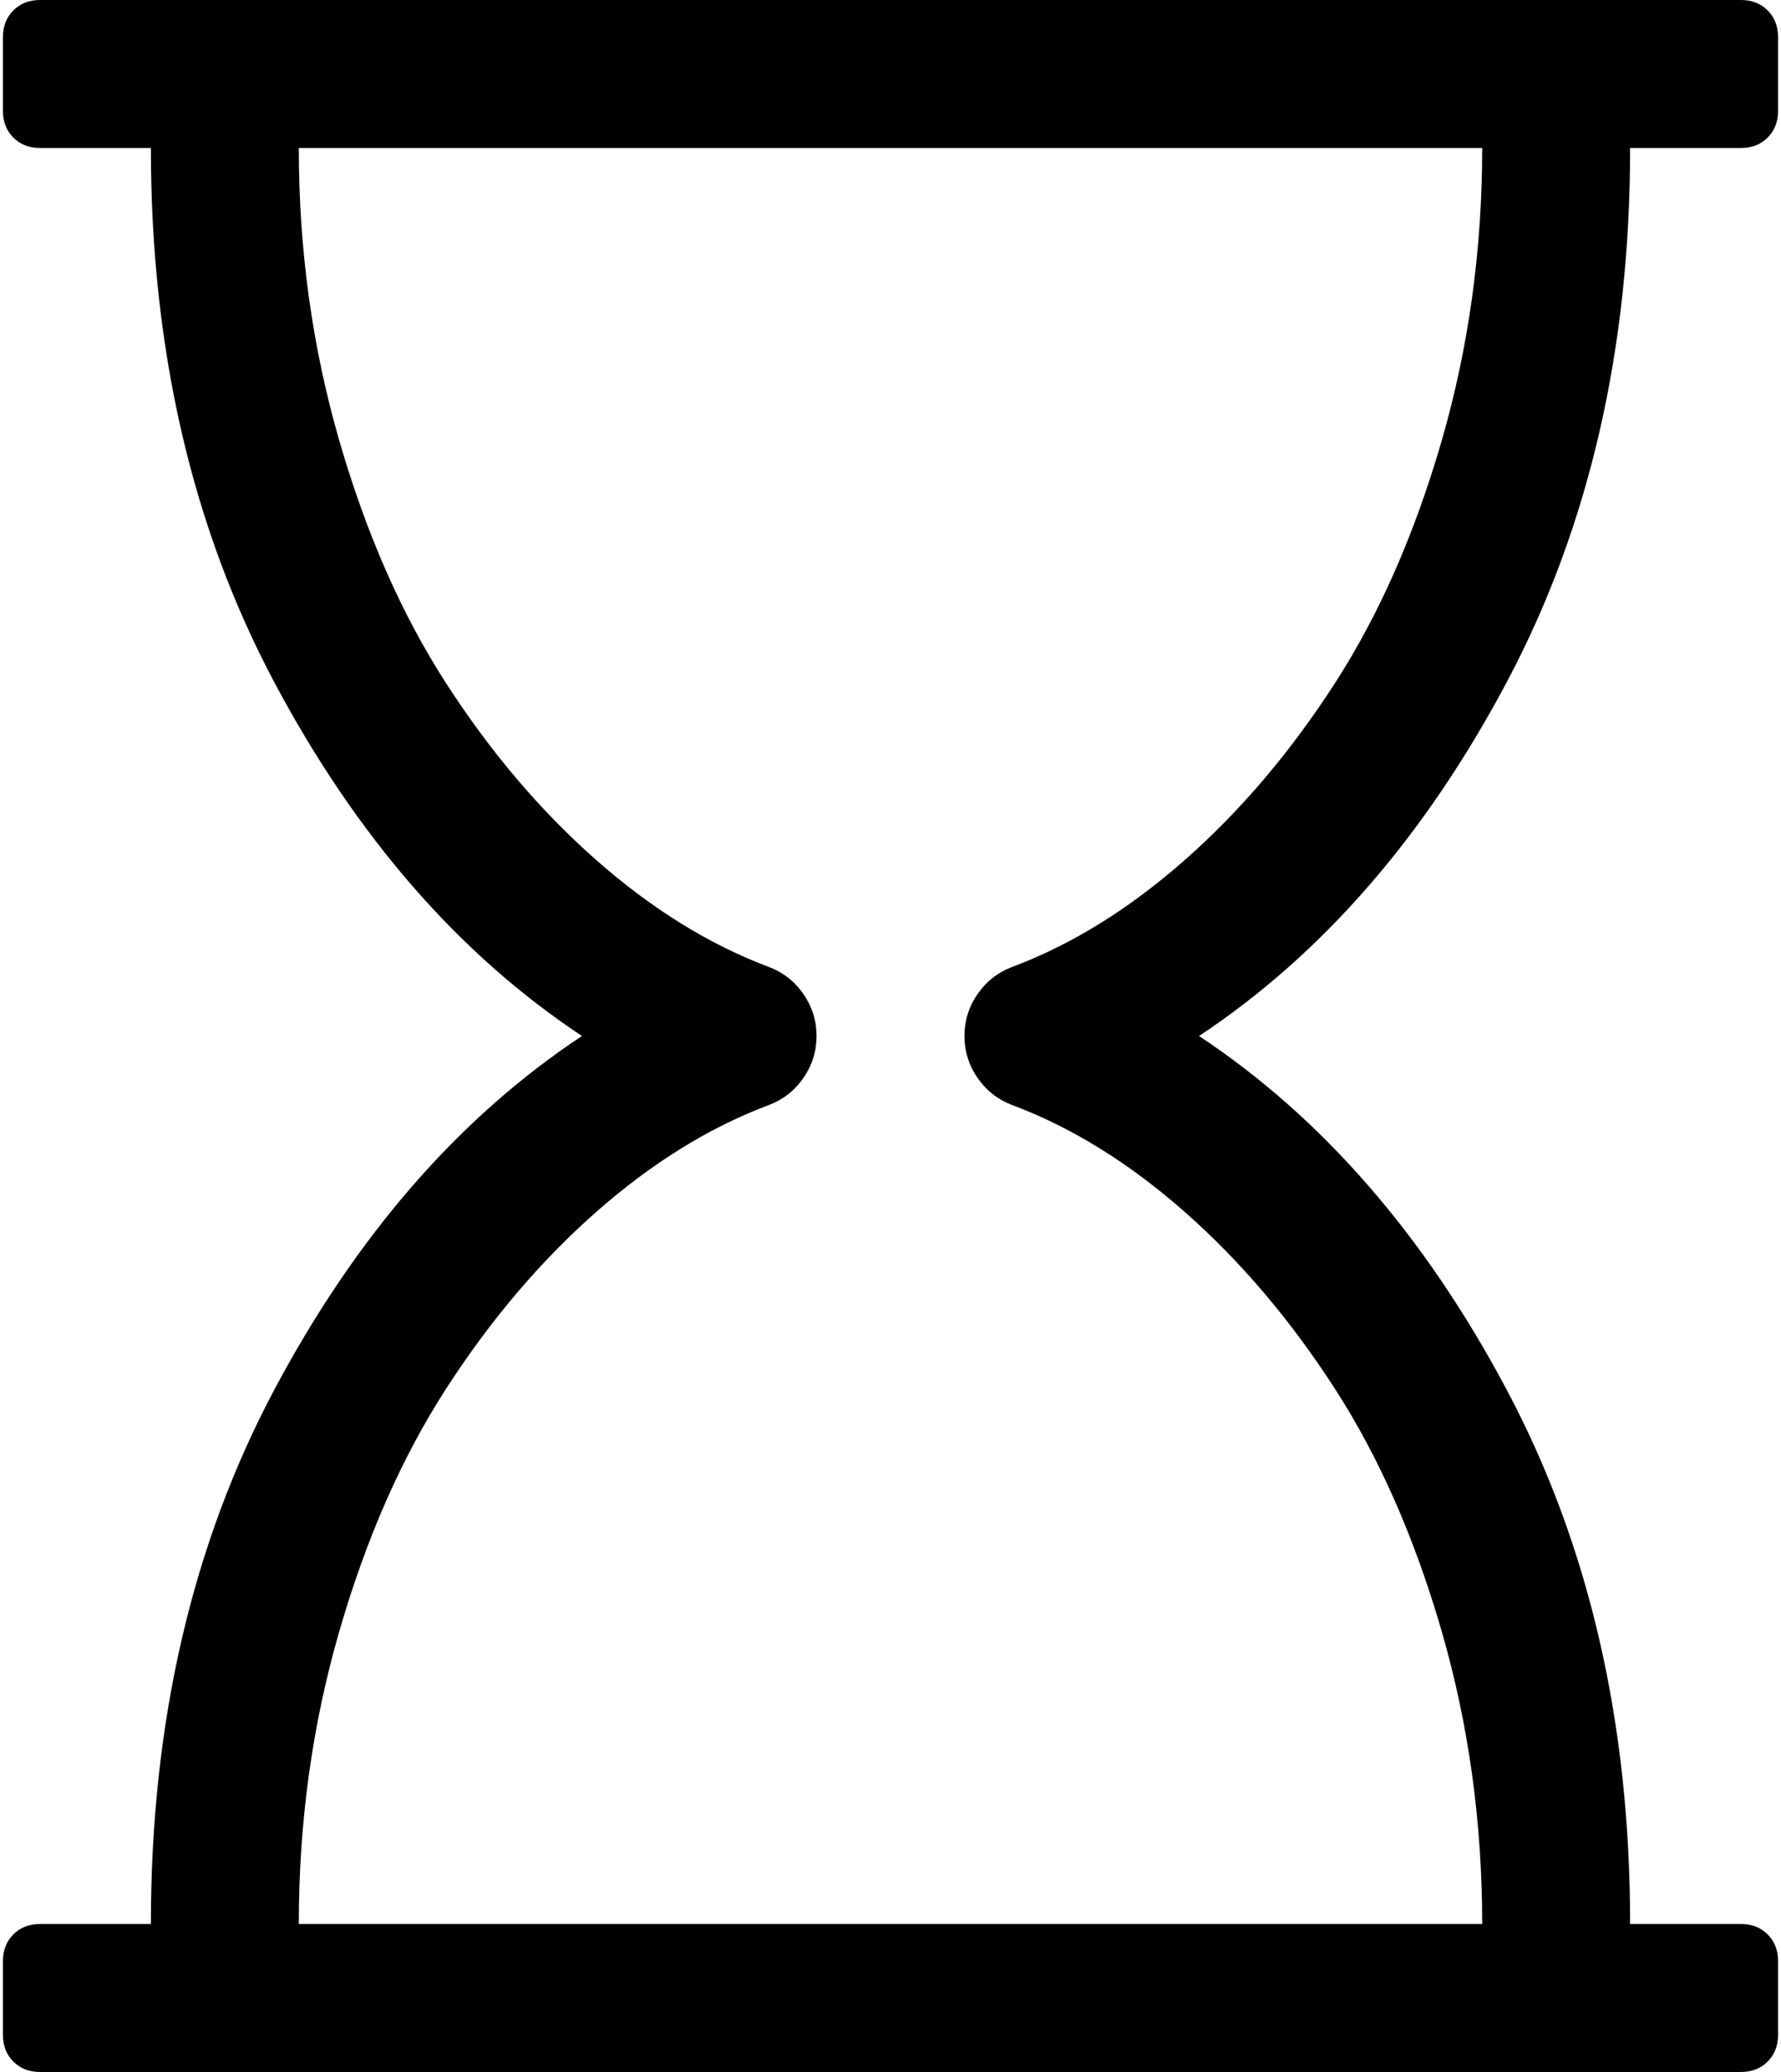 <svg xmlns="http://www.w3.org/2000/svg" width="0.86em" height="1em" viewBox="0 0 1536 1792"><path fill="currentColor" d="M1408 128q0 261-106.5 461.5T1035 896q160 106 266.5 306.5T1408 1664h96q14 0 23 9t9 23v64q0 14-9 23t-23 9H32q-14 0-23-9t-9-23v-64q0-14 9-23t23-9h96q0-261 106.5-461.5T501 896Q341 790 234.5 589.5T128 128H32q-14 0-23-9T0 96V32Q0 18 9 9t23-9h1472q14 0 23 9t9 23v64q0 14-9 23t-23 9zM874 836q77-29 149-92.5T1152.5 591t92.5-210t35-253H256q0 132 35 253t92.5 210T513 743.5T662 836q19 7 30.5 23.5T704 896t-11.5 36.5T662 956q-77 29-149 92.5T383.5 1201T291 1411t-35 253h1024q0-132-35-253t-92.5-210t-129.5-152.5T874 956q-19-7-30.5-23.5T832 896t11.5-36.5T874 836"/></svg>